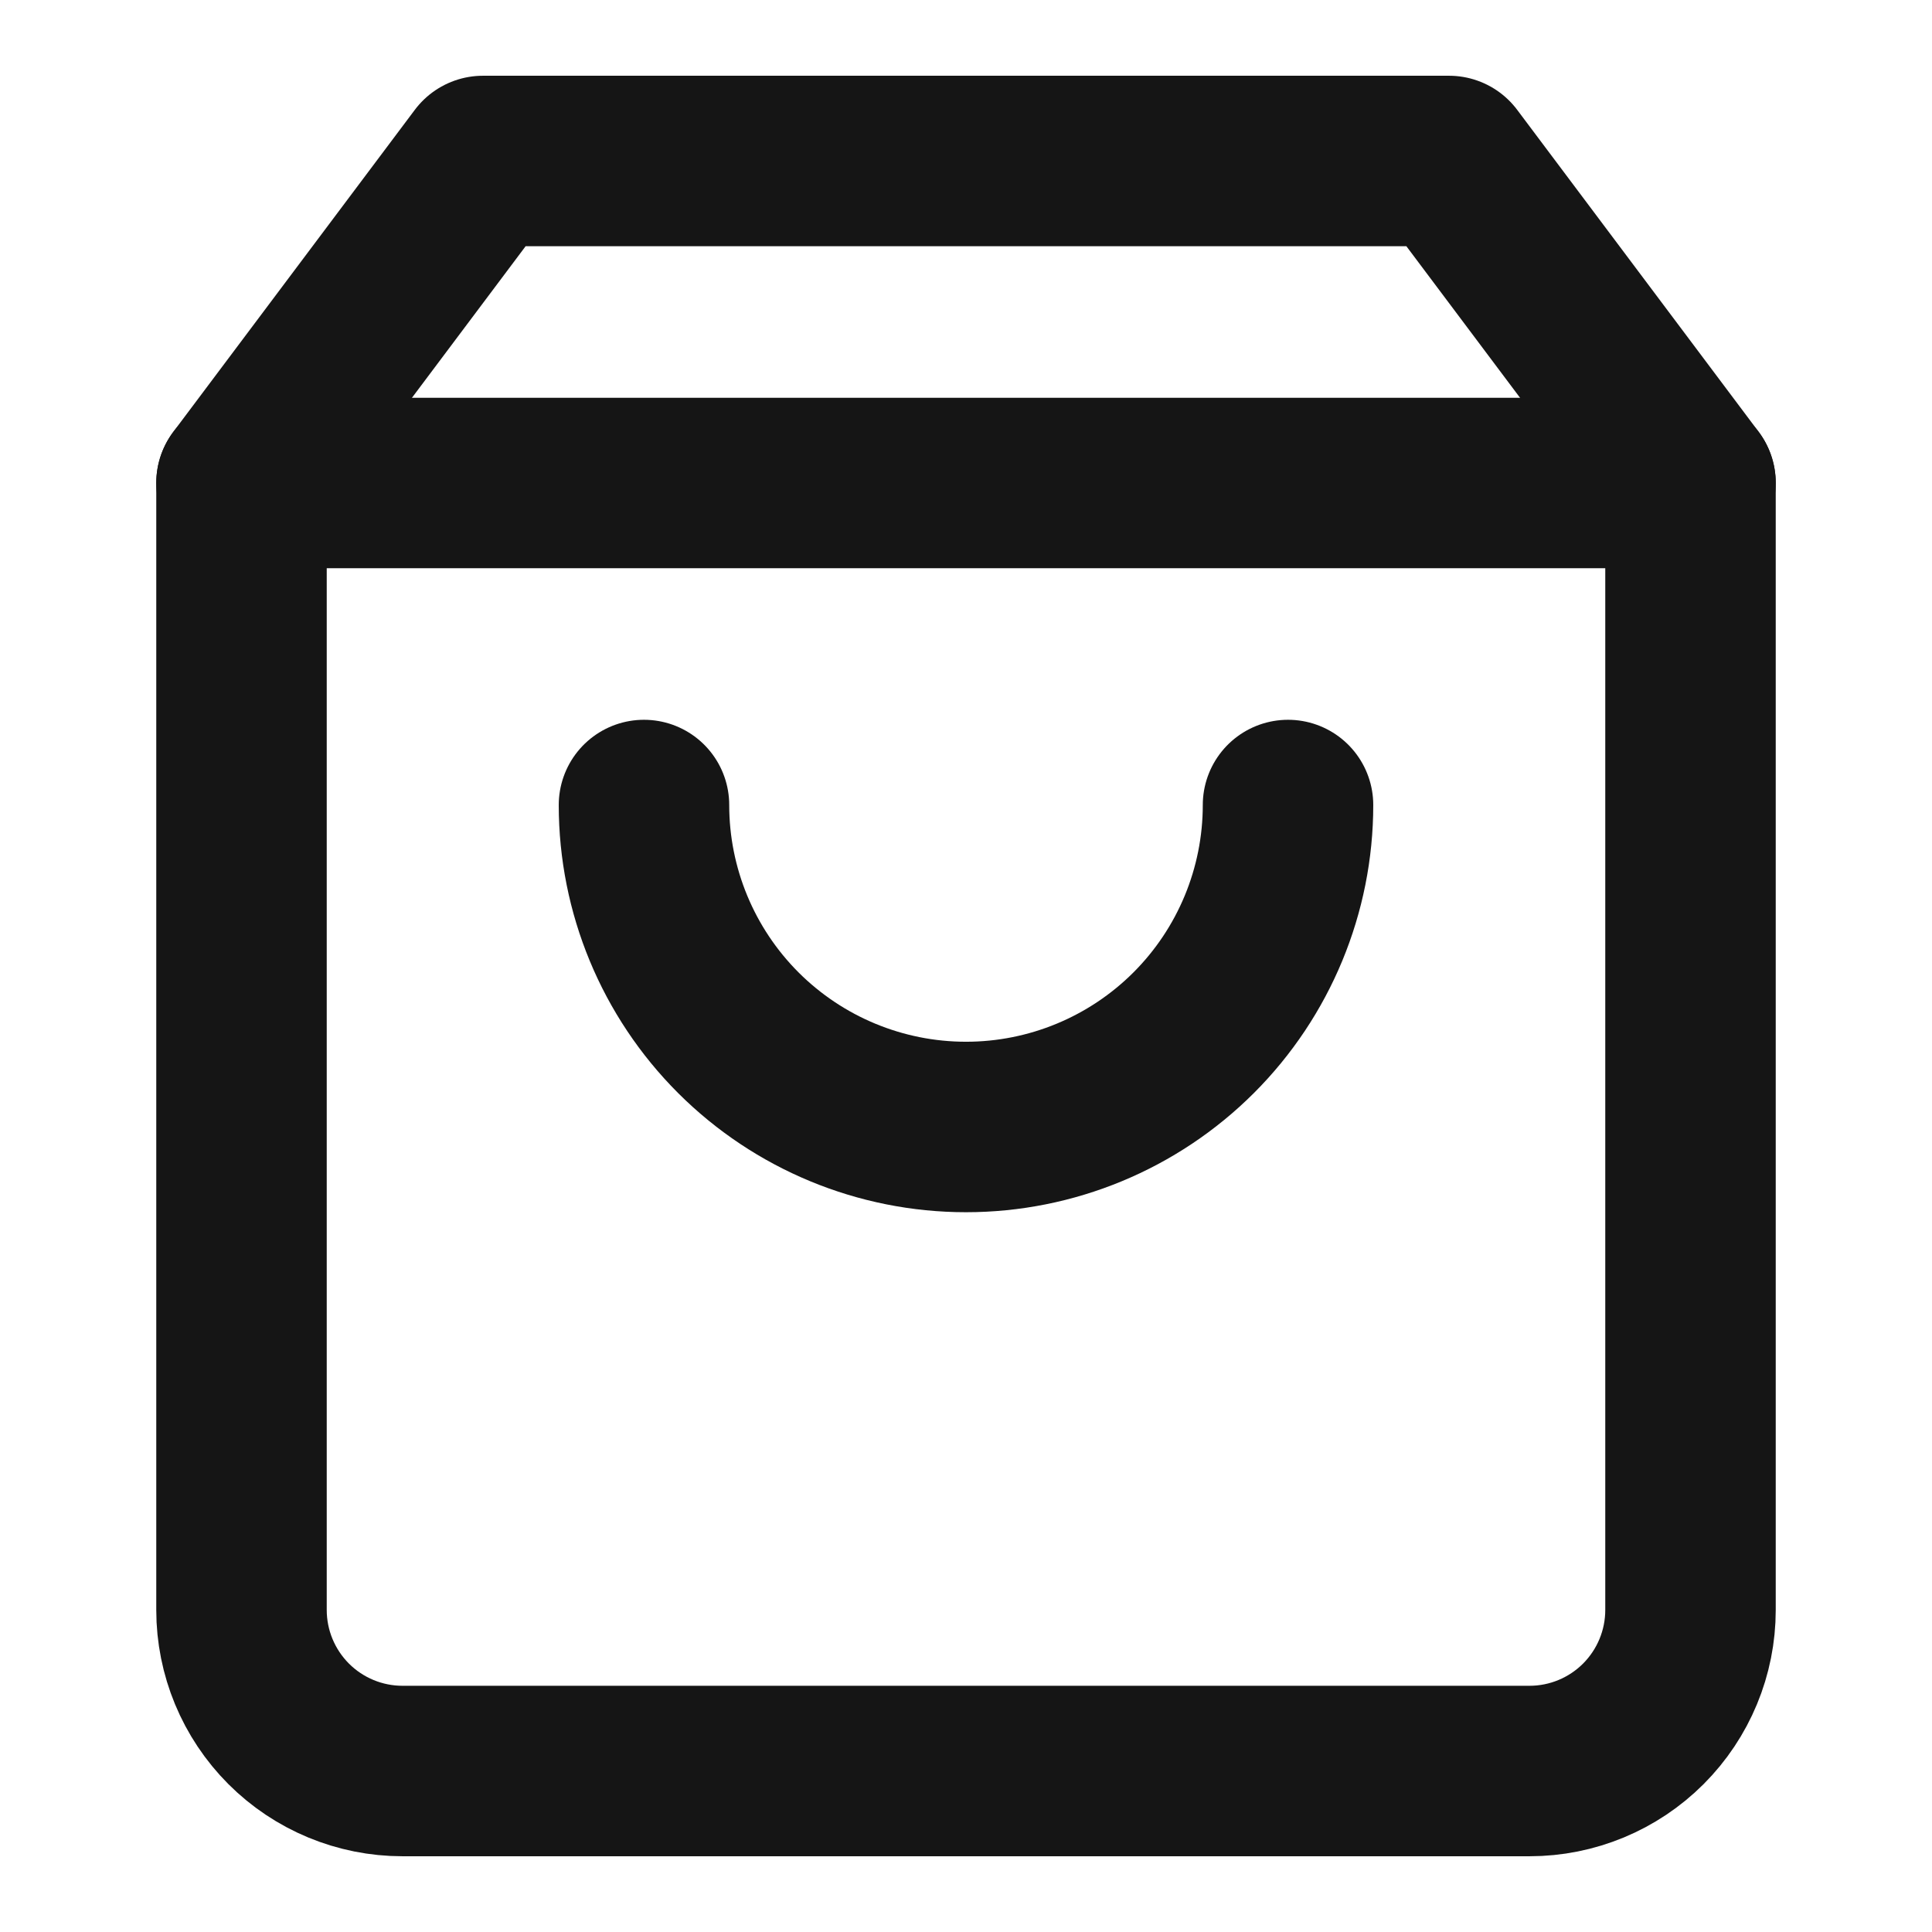 <svg width="34" height="34" viewBox="0 0 34 34" fill="none" xmlns="http://www.w3.org/2000/svg">
<path d="M8.5 2.833L4.25 8.5V28.333C4.25 29.085 4.549 29.805 5.08 30.337C5.611 30.868 6.332 31.167 7.083 31.167H26.917C27.668 31.167 28.389 30.868 28.92 30.337C29.451 29.805 29.75 29.085 29.75 28.333V8.5L25.5 2.833H8.5Z" stroke="#151515" stroke-width="3" stroke-linecap="round" stroke-linejoin="round"/>
<path d="M4.25 8.5H29.75" stroke="#151515" stroke-width="3" stroke-linecap="round" stroke-linejoin="round"/>
<path d="M22.667 14.167C22.667 15.67 22.07 17.111 21.007 18.174C19.944 19.236 18.503 19.833 17 19.833C15.497 19.833 14.056 19.236 12.993 18.174C11.93 17.111 11.333 15.67 11.333 14.167" stroke="#151515" stroke-width="3" stroke-linecap="round" stroke-linejoin="round"/>
</svg>

